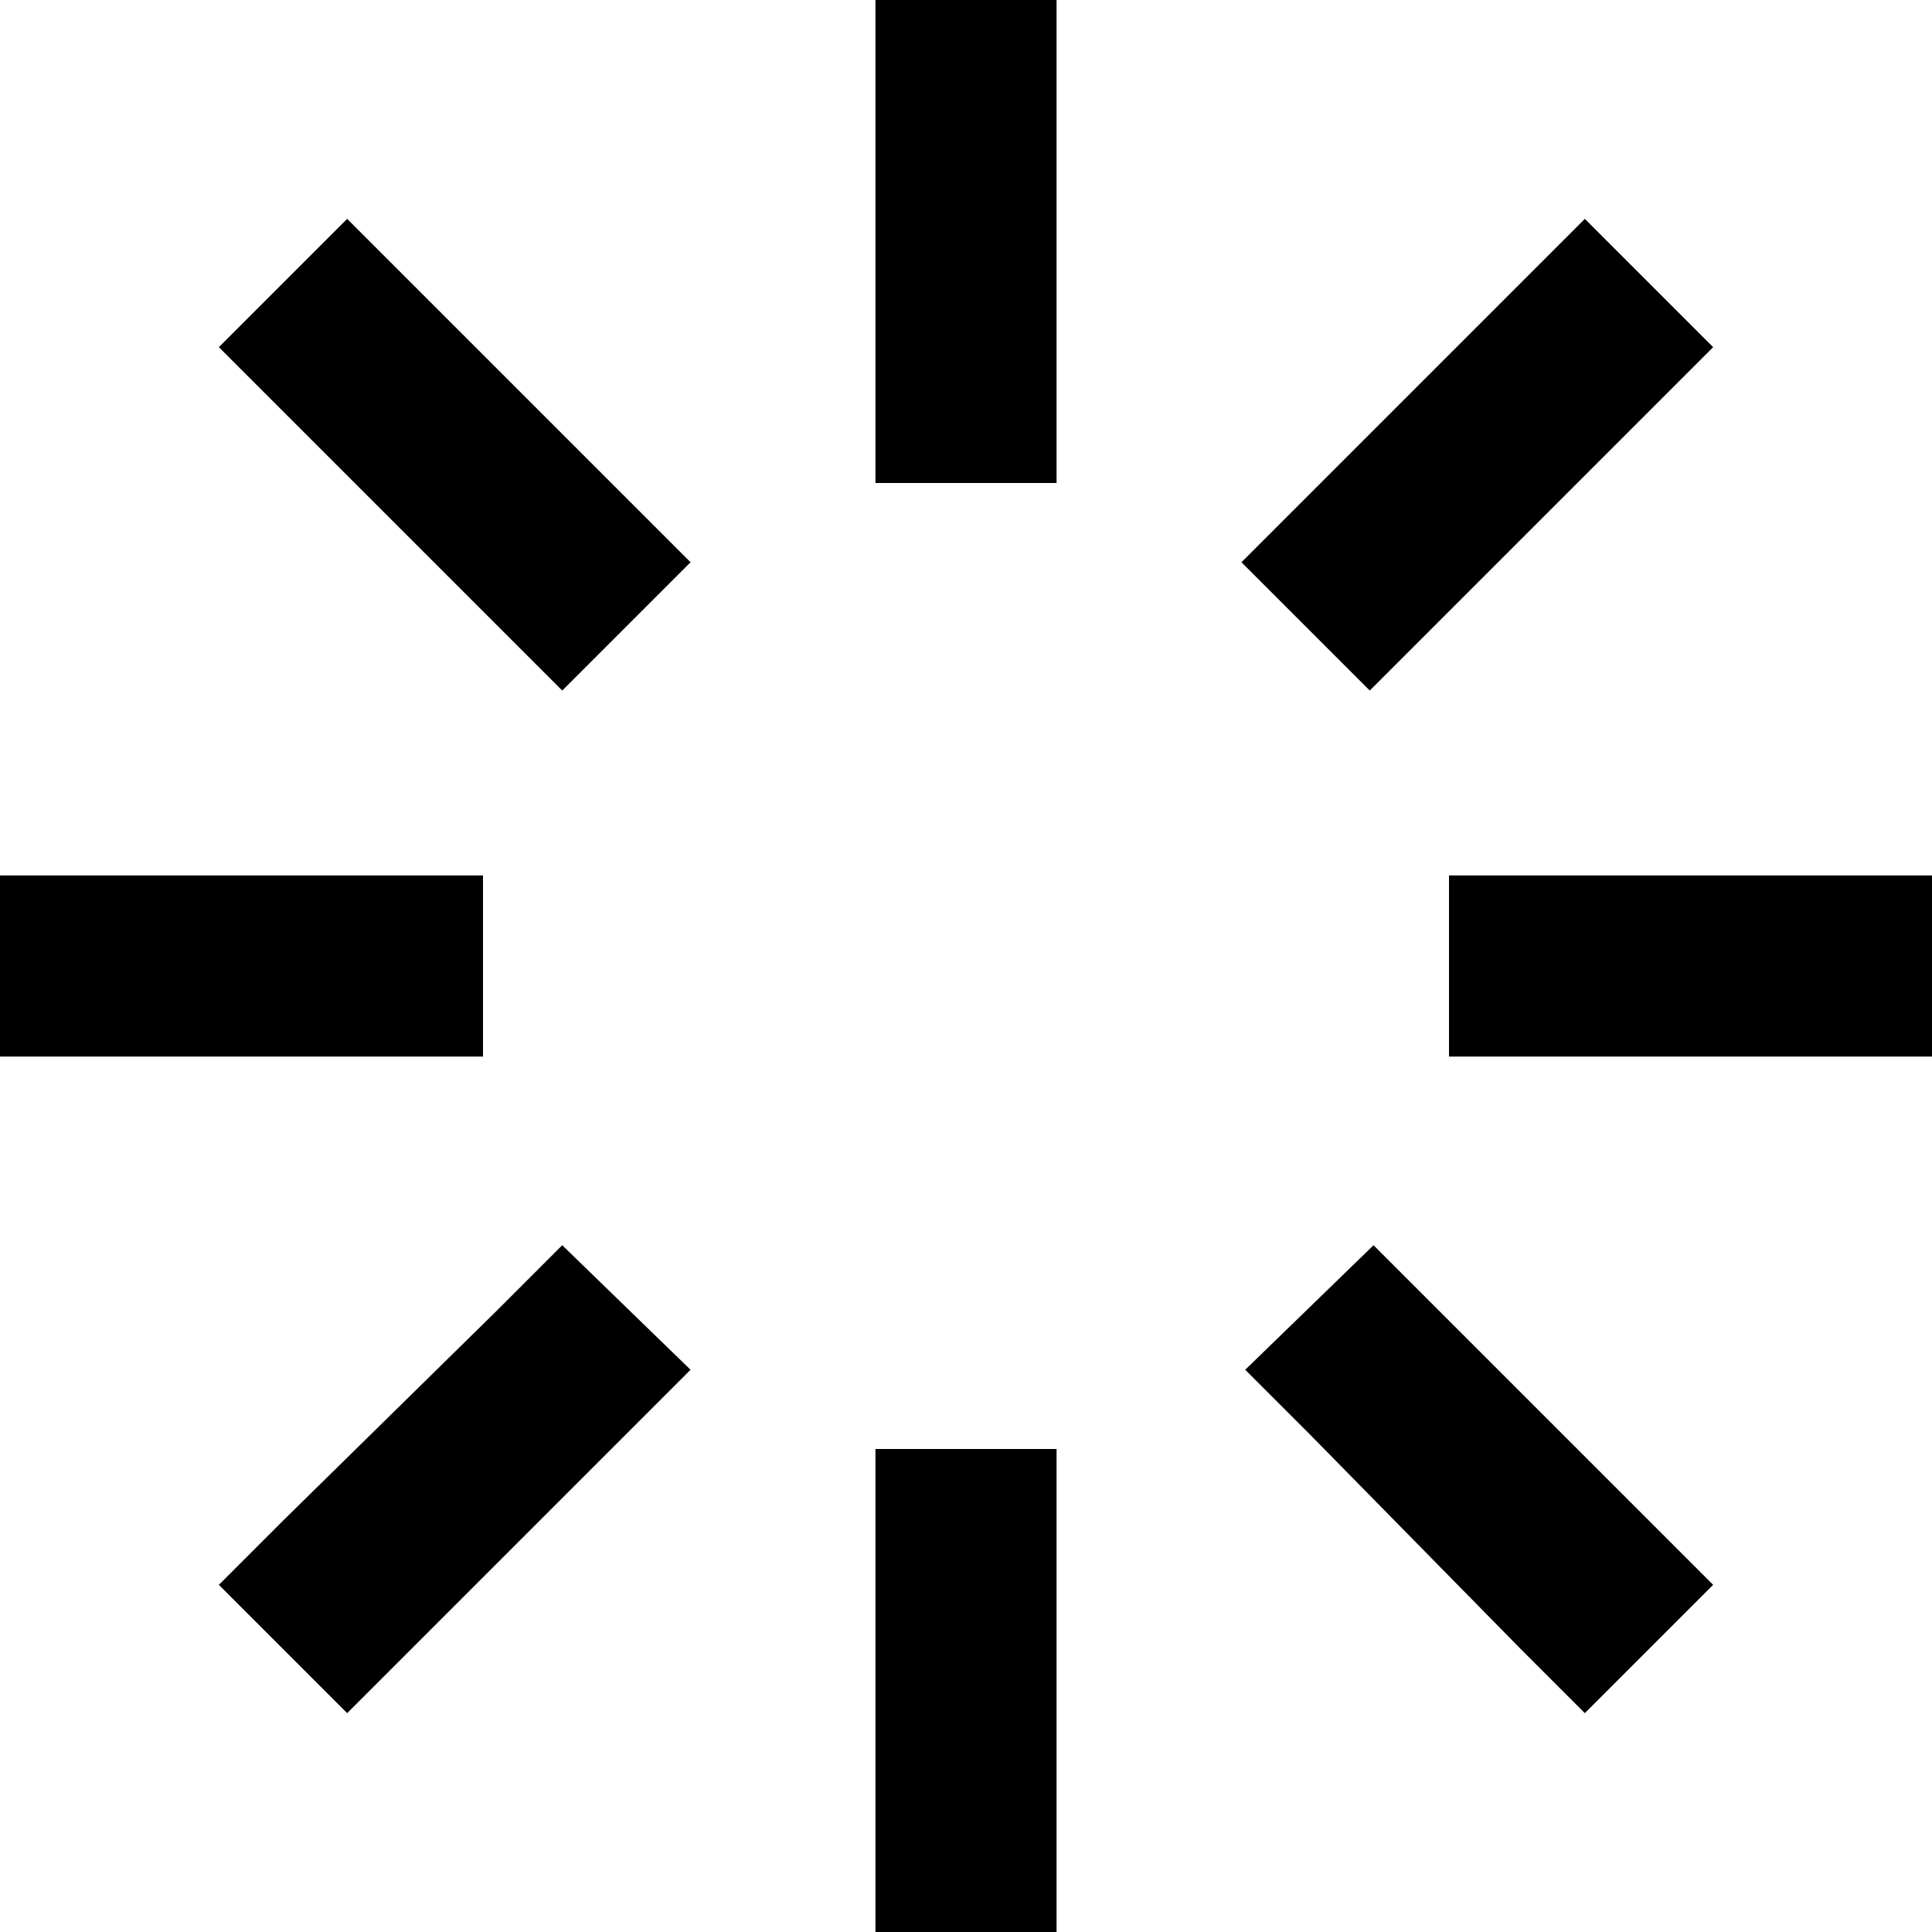 <svg xmlns="http://www.w3.org/2000/svg" viewBox="0 0 512 512">
    <path d="M 280 24 L 280 0 L 232 0 L 232 24 L 232 104 L 232 128 L 280 128 L 280 104 L 280 24 L 280 24 Z M 280 408 L 280 384 L 232 384 L 232 408 L 232 488 L 232 512 L 280 512 L 280 488 L 280 408 L 280 408 Z M 0 232 L 0 280 L 24 280 L 104 280 L 128 280 L 128 232 L 104 232 L 24 232 L 0 232 L 0 232 Z M 408 232 L 384 232 L 384 280 L 408 280 L 488 280 L 512 280 L 512 232 L 488 232 L 408 232 L 408 232 Z M 454 92 L 420 58 L 403 75 L 346 132 L 329 149 L 363 183 L 380 166 L 437 109 L 454 92 L 454 92 Z M 166 380 L 183 363 L 149 330 L 132 347 L 75 403 L 58 420 L 92 454 L 109 437 L 166 380 L 166 380 Z M 92 58 L 58 92 L 75 109 L 132 166 L 149 183 L 183 149 L 166 132 L 109 75 L 92 58 L 92 58 Z M 381 347 L 364 330 L 330 363 L 347 380 L 403 437 L 420 454 L 454 420 L 437 403 L 380 346 L 381 347 Z"/>
</svg>
